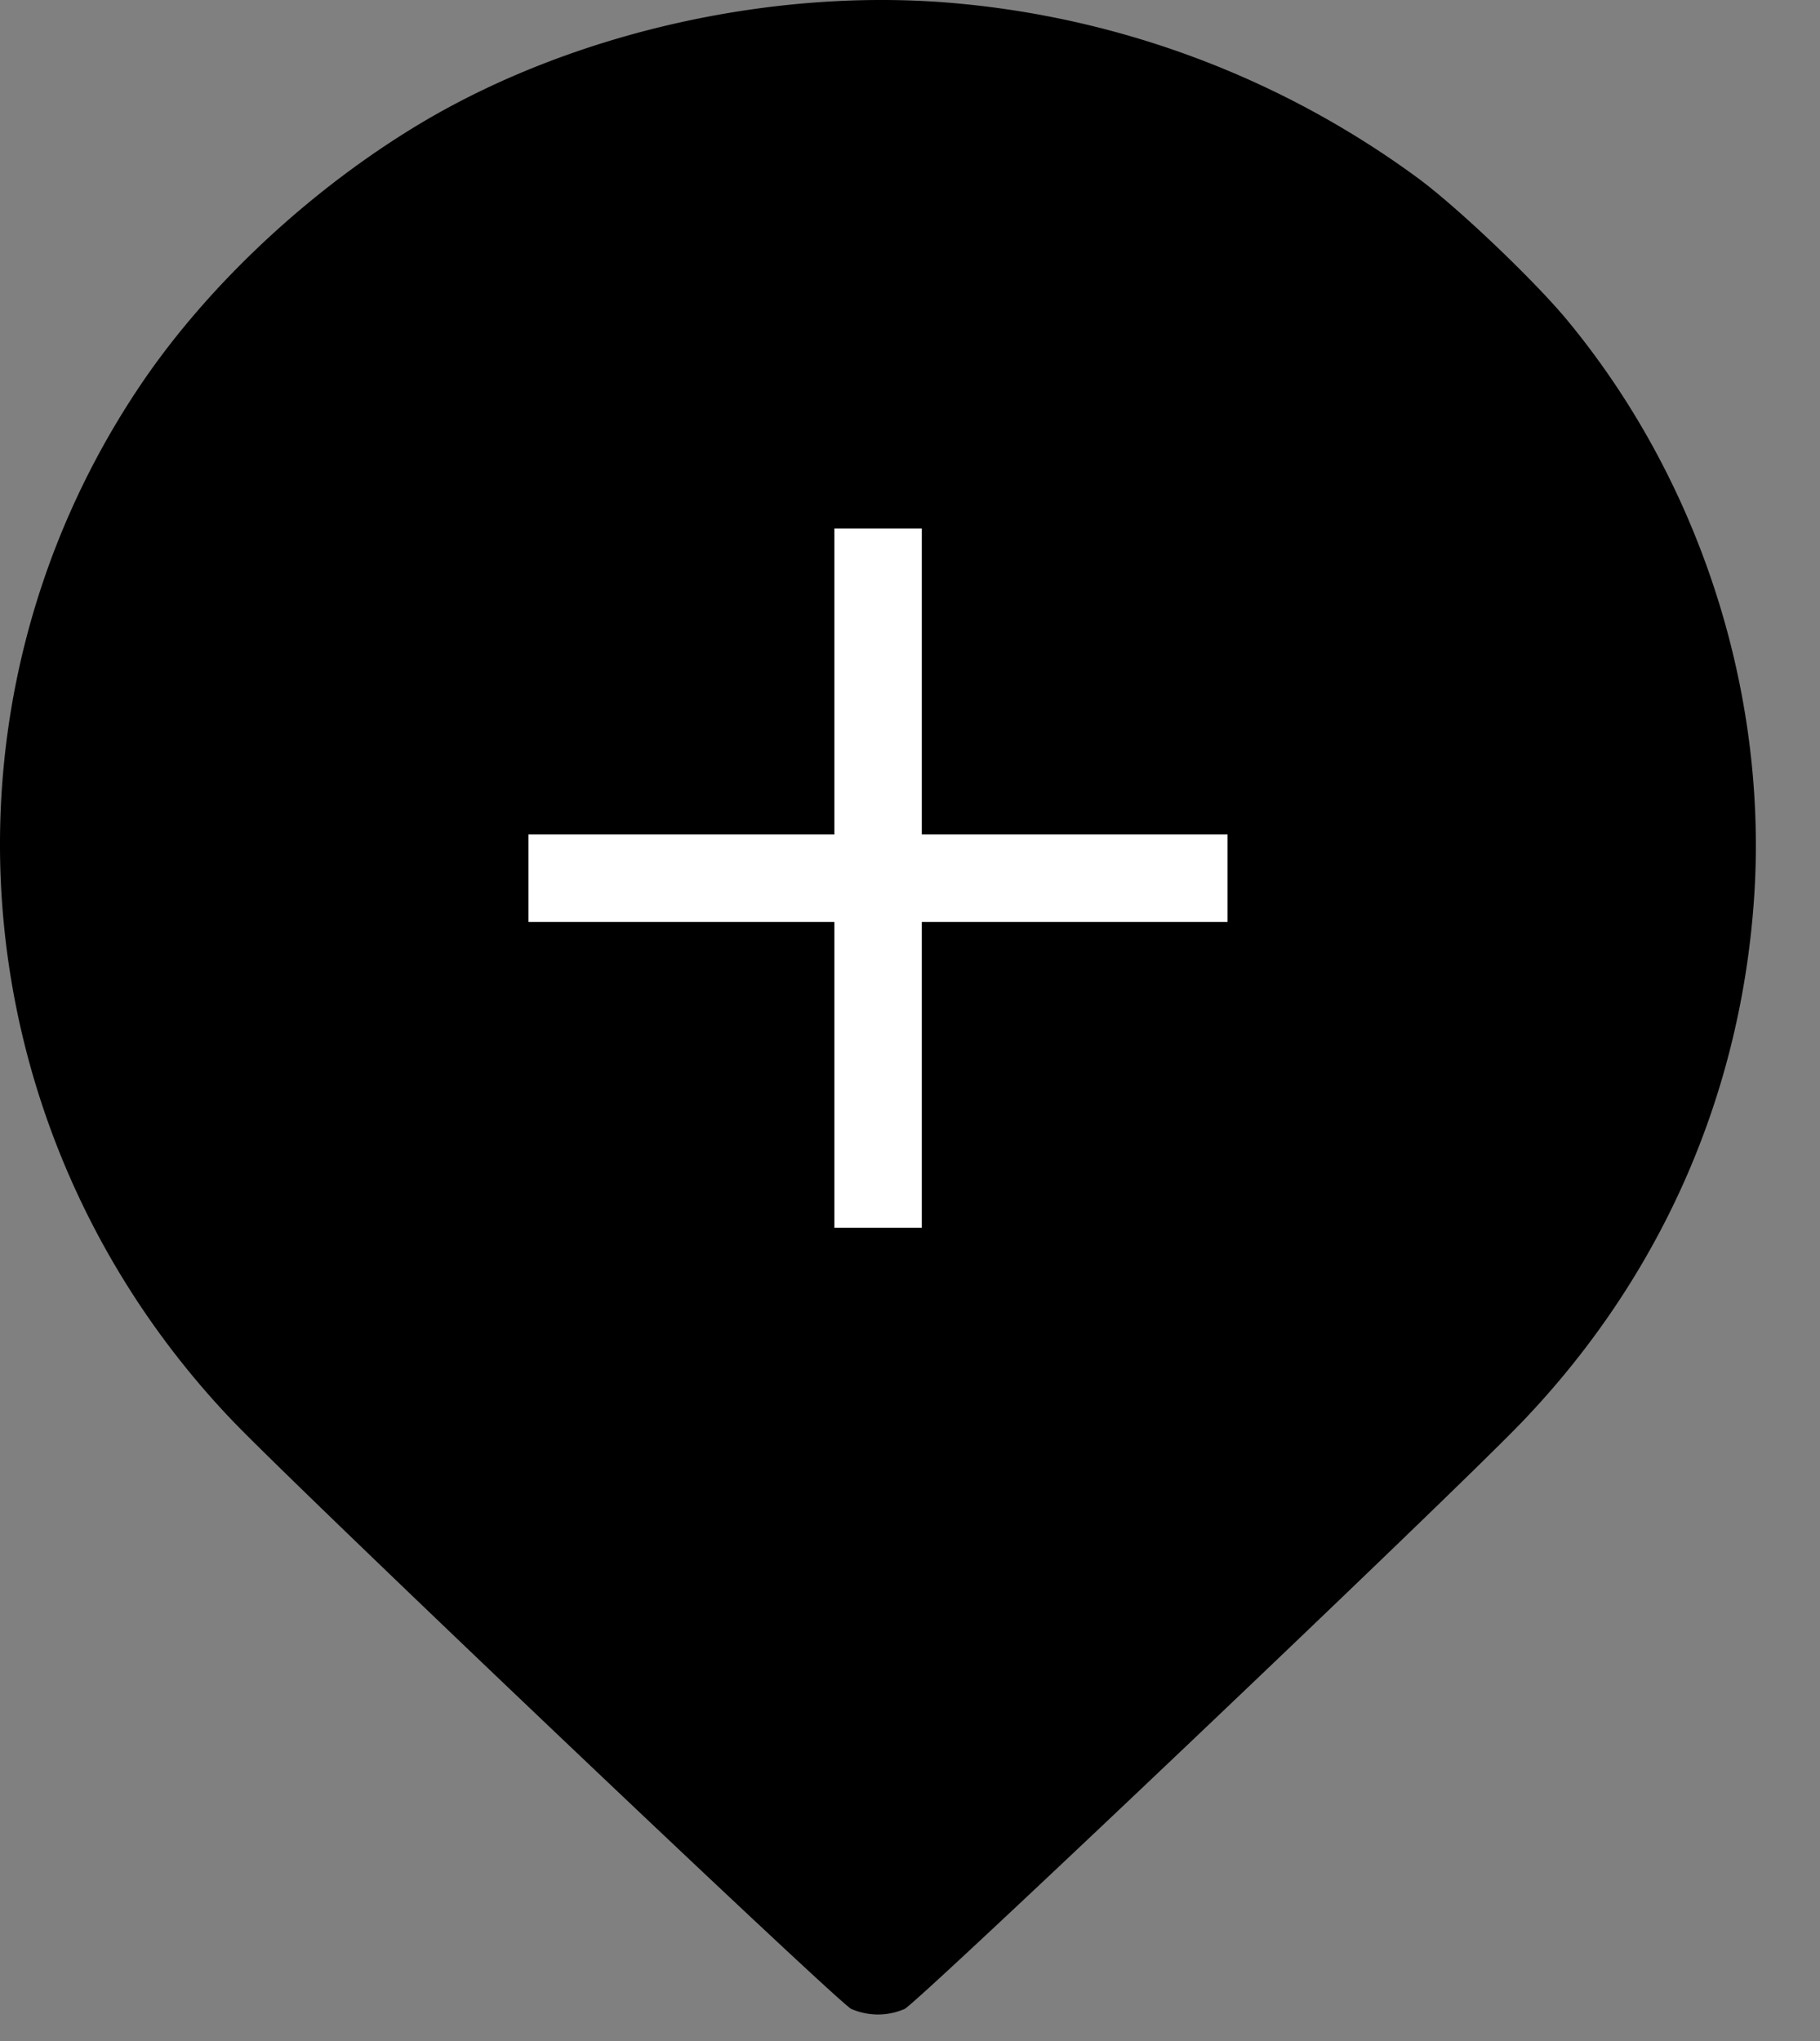 <svg width="33" height="37" fill="none" xmlns="http://www.w3.org/2000/svg"><rect width="100%" height="100%" fill="#808080" stroke="none"/><path fill-rule="evenodd" clip-rule="evenodd" d="M17.42.068a16.654 16.654 0 0 1 8.302 3.17c.723.536 2.103 1.851 2.7 2.573 2.42 2.929 3.659 6.811 3.375 10.579-.267 3.548-1.717 6.793-4.192 9.38-1.242 1.3-10.98 10.554-11.205 10.65-.314.133-.65.132-.964-.001-.223-.095-10.08-9.464-11.243-10.687C-.703 20.585-1.387 12.83 2.54 6.991c1.22-1.814 3.078-3.552 5.074-4.748C10.408.57 14.108-.252 17.42.068Z" fill="#000"/><path fill="#fff" d="M15.129 9.581h1.585v12.676h-1.585z"/><path fill="#fff" d="M22.258 15.128v1.585H9.582v-1.585z"/></svg>